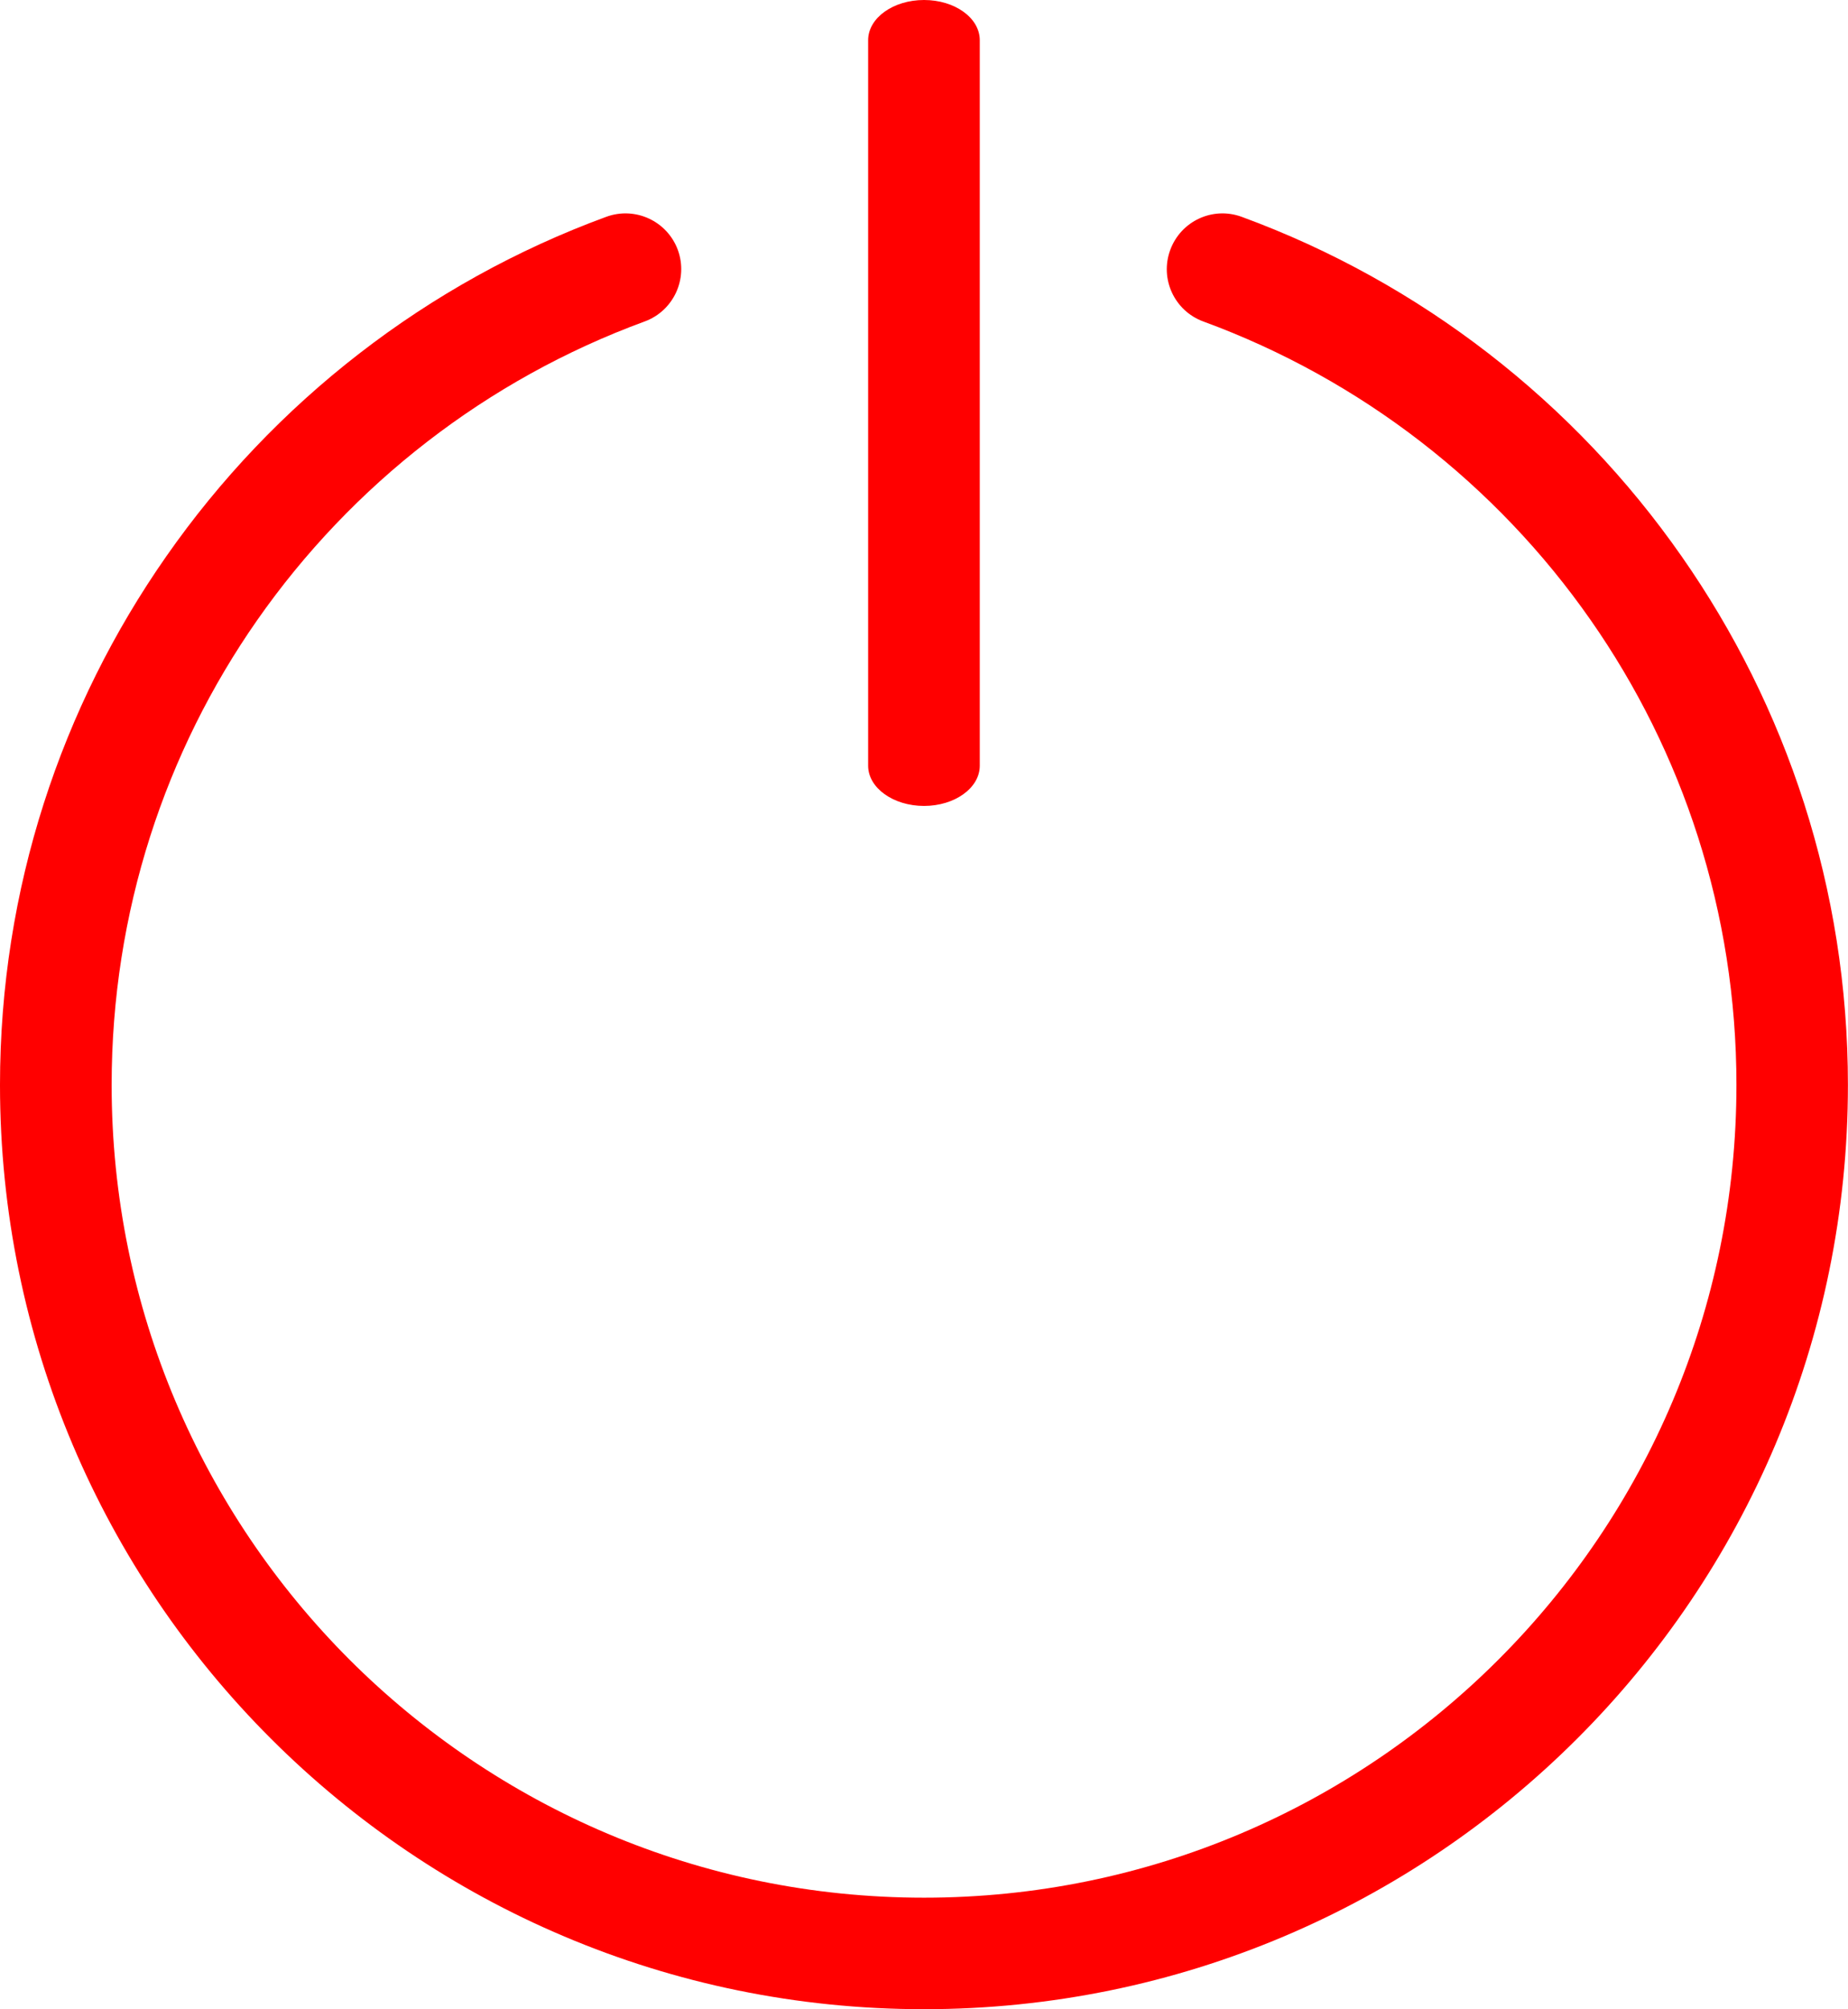 <?xml version="1.0"?>
<svg width="113.055" height="122.88" xmlns="http://www.w3.org/2000/svg" xmlns:svg="http://www.w3.org/2000/svg" enable-background="new 0 0 113.055 122.88" version="1.1" xml:space="preserve">

 <g class="layer">
  <title>Layer 1</title>
  <g id="svg_1">
   <path d="m53.11,2.46c0,-1.36 1.53,-2.46 3.42,-2.46s3.41,1.1 3.41,2.46l0,44.37c0,1.36 -1.53,2.46 -3.41,2.46s-3.42,-1.1 -3.42,-2.46l0,-44.37l0,0zm20.5,17.2c-1.76,-0.65 -2.67,-2.6 -2.02,-4.37c0.65,-1.77 2.6,-2.68 4.37,-2.03c10.96,4.02 20.34,11.34 26.92,20.77c6.41,9.17 10.17,20.32 10.17,32.32c0,15.61 -6.32,29.74 -16.55,39.97c-10.23,10.23 -24.37,16.56 -39.97,16.56s-29.74,-6.33 -39.97,-16.56c-10.23,-10.23 -16.56,-24.36 -16.56,-39.97c0,-12 3.76,-23.15 10.17,-32.32c6.58,-9.43 15.96,-16.75 26.92,-20.77c1.77,-0.65 3.73,0.26 4.38,2.03c0.64,1.76 -0.26,3.72 -2.03,4.37c-9.66,3.54 -17.91,9.98 -23.7,18.26c-5.62,8.04 -8.91,17.85 -8.91,28.43c0,13.73 5.56,26.15 14.55,35.15c9,8.99 21.42,14.56 35.15,14.56s26.15,-5.57 35.14,-14.56c9,-9 14.56,-21.42 14.56,-35.15c0,-10.58 -3.3,-20.39 -8.92,-28.43c-5.78,-8.28 -14.04,-14.72 -23.7,-18.26l0,0z" fill="#ff0000" id="svg_2"/>
  </g>
 </g>
</svg>